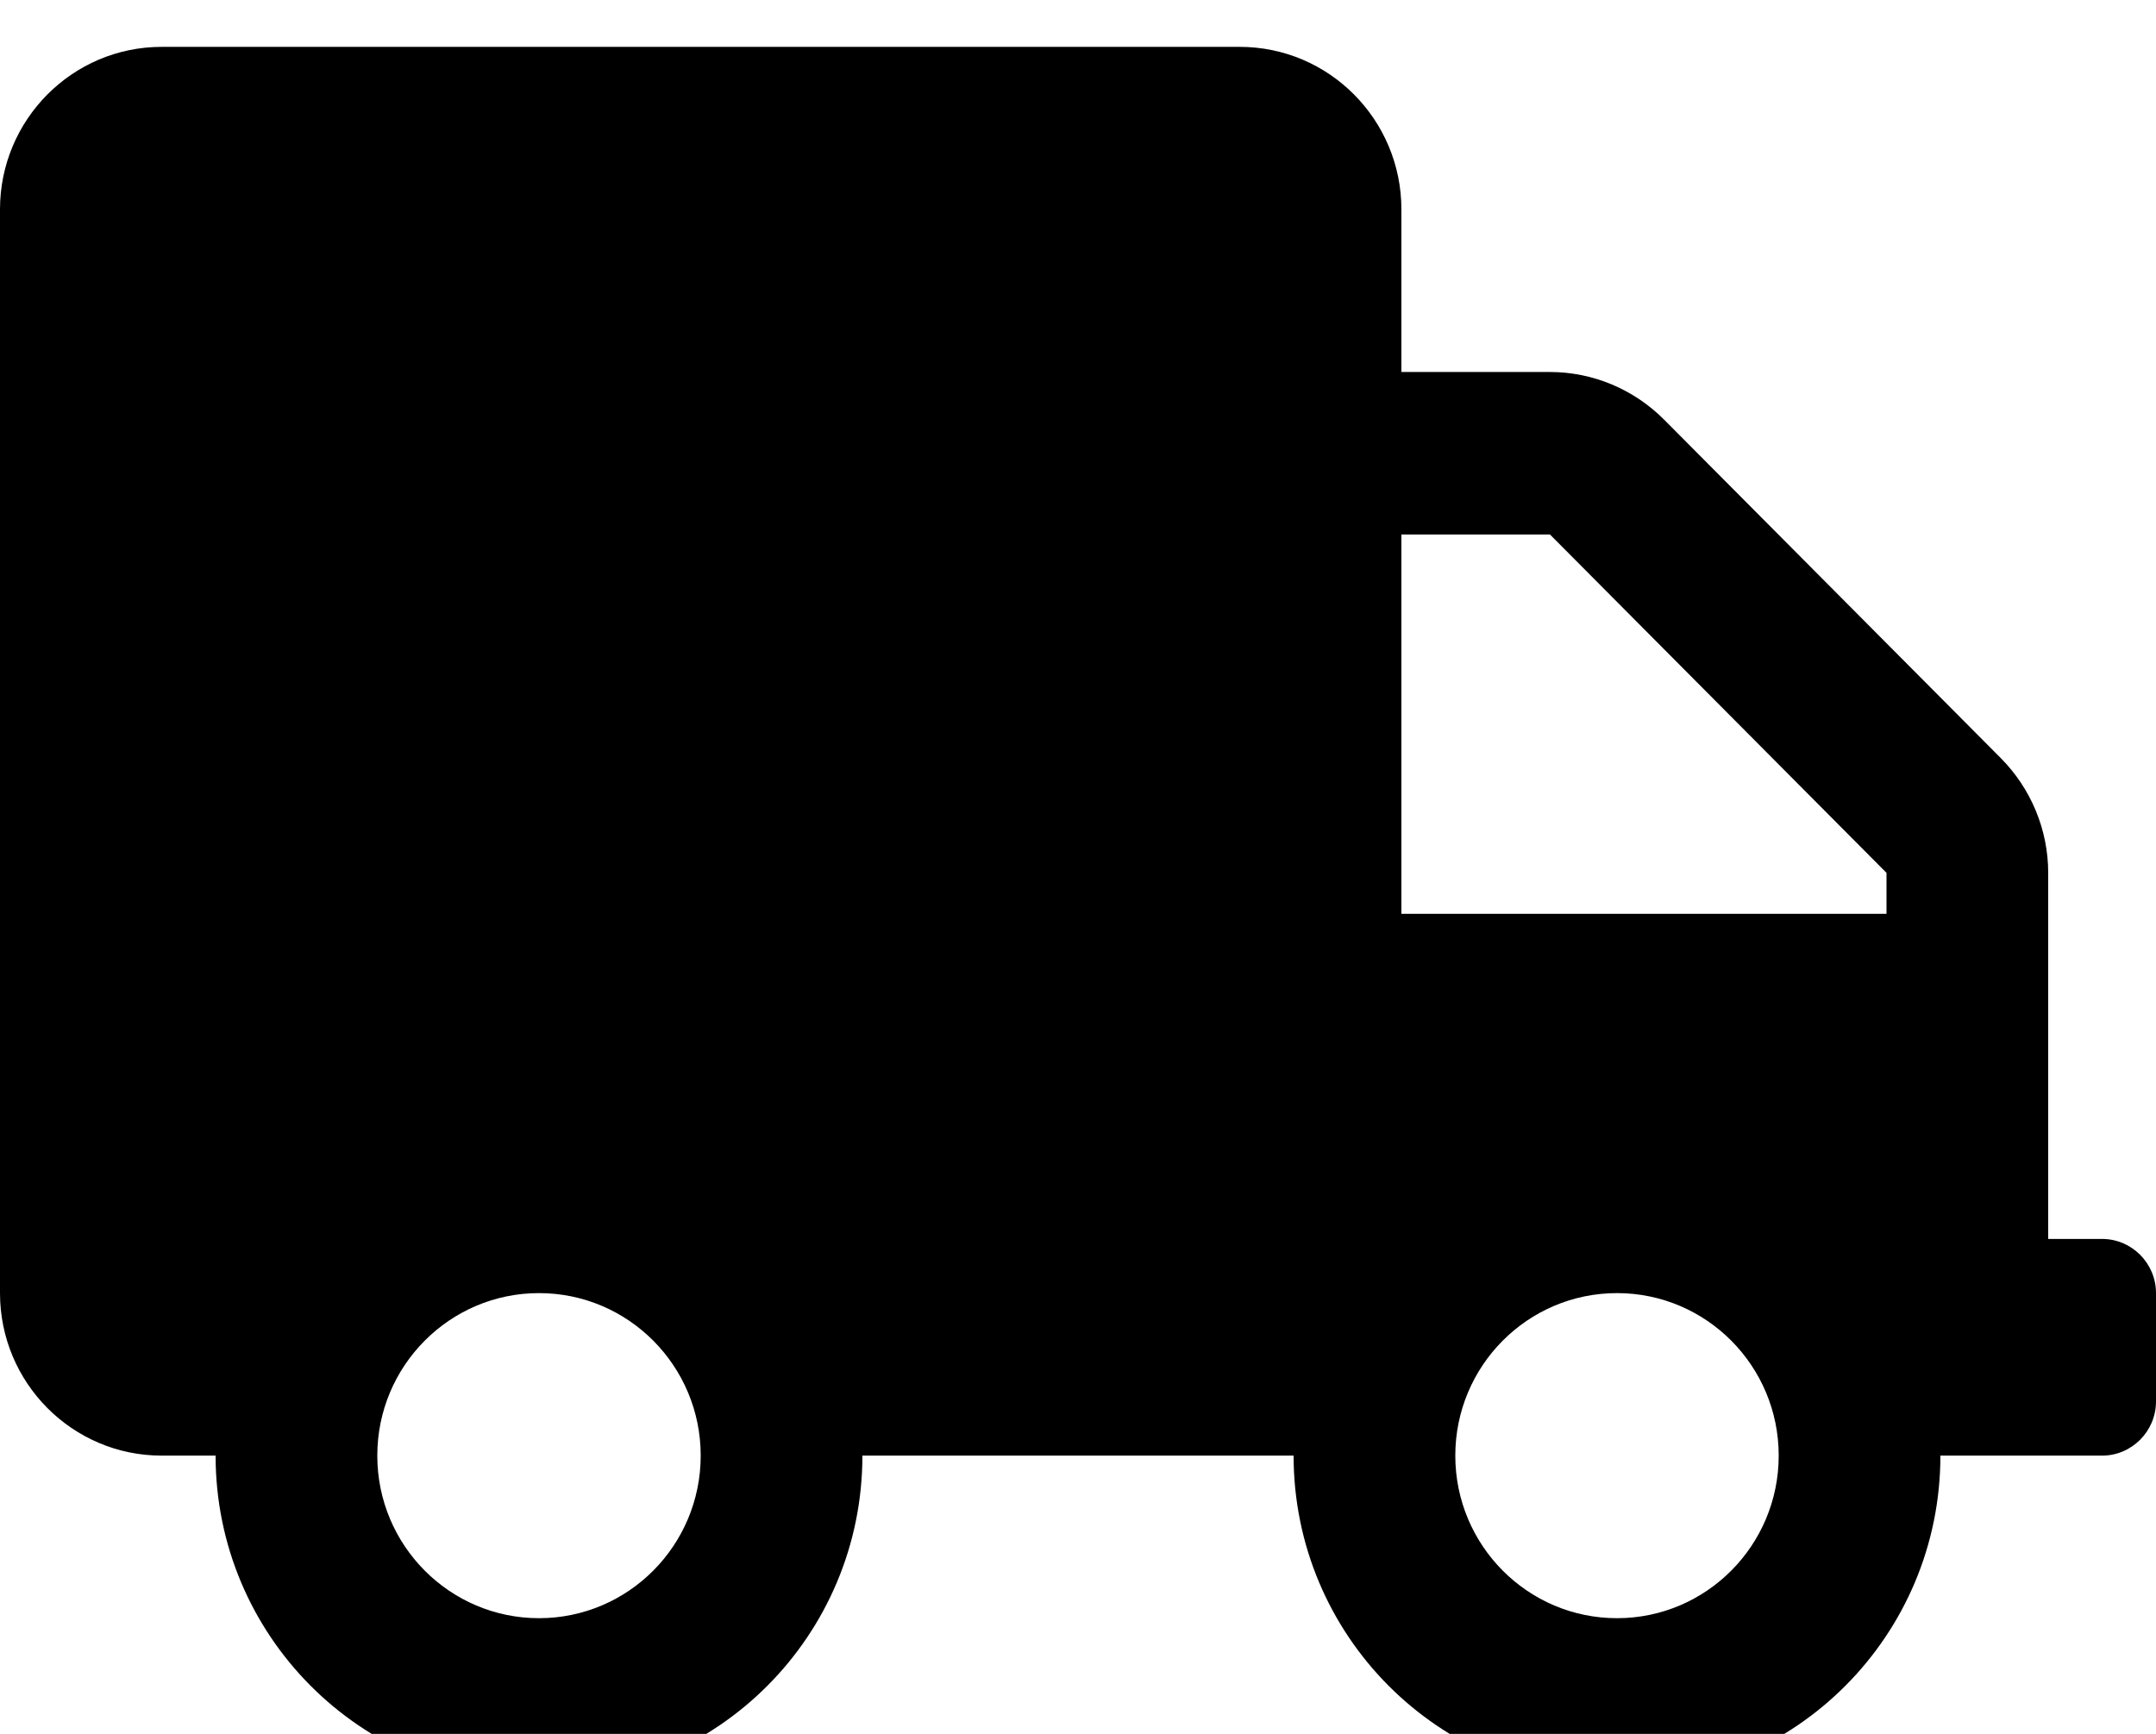 <svg width="46" height="37" viewBox="0 0 46 37" fill="none" xmlns="http://www.w3.org/2000/svg">
<g clip-path="url(#clip0_30_11)">
<path d="M44.85 26.438H43.7V18.626C43.7 17.708 43.333 16.826 42.687 16.176L35.506 8.956C34.859 8.306 33.983 7.938 33.07 7.938H29.9V4.469C29.9 2.554 28.355 1 26.45 1H3.45C1.545 1 0 2.554 0 4.469V27.594C0 29.509 1.545 31.062 3.45 31.062H4.6C4.6 34.893 7.691 38 11.5 38C15.309 38 18.4 34.893 18.4 31.062H27.6C27.6 34.893 30.691 38 34.5 38C38.309 38 41.4 34.893 41.4 31.062H44.85C45.483 31.062 46 30.542 46 29.906V27.594C46 26.958 45.483 26.438 44.85 26.438ZM11.5 34.531C9.595 34.531 8.05 32.977 8.05 31.062C8.05 29.148 9.595 27.594 11.5 27.594C13.405 27.594 14.95 29.148 14.95 31.062C14.95 32.977 13.405 34.531 11.5 34.531ZM34.5 34.531C32.595 34.531 31.05 32.977 31.05 31.062C31.05 29.148 32.595 27.594 34.5 27.594C36.405 27.594 37.95 29.148 37.95 31.062C37.95 32.977 36.405 34.531 34.5 34.531ZM40.25 19.5H29.9V11.406H33.07L40.25 18.626V19.5Z" fill="black"/>
</g>
<defs>
<clipPath id="clip0_30_11">
<rect width="46" height="37" fill="white"/>
</clipPath>
</defs>
</svg>

